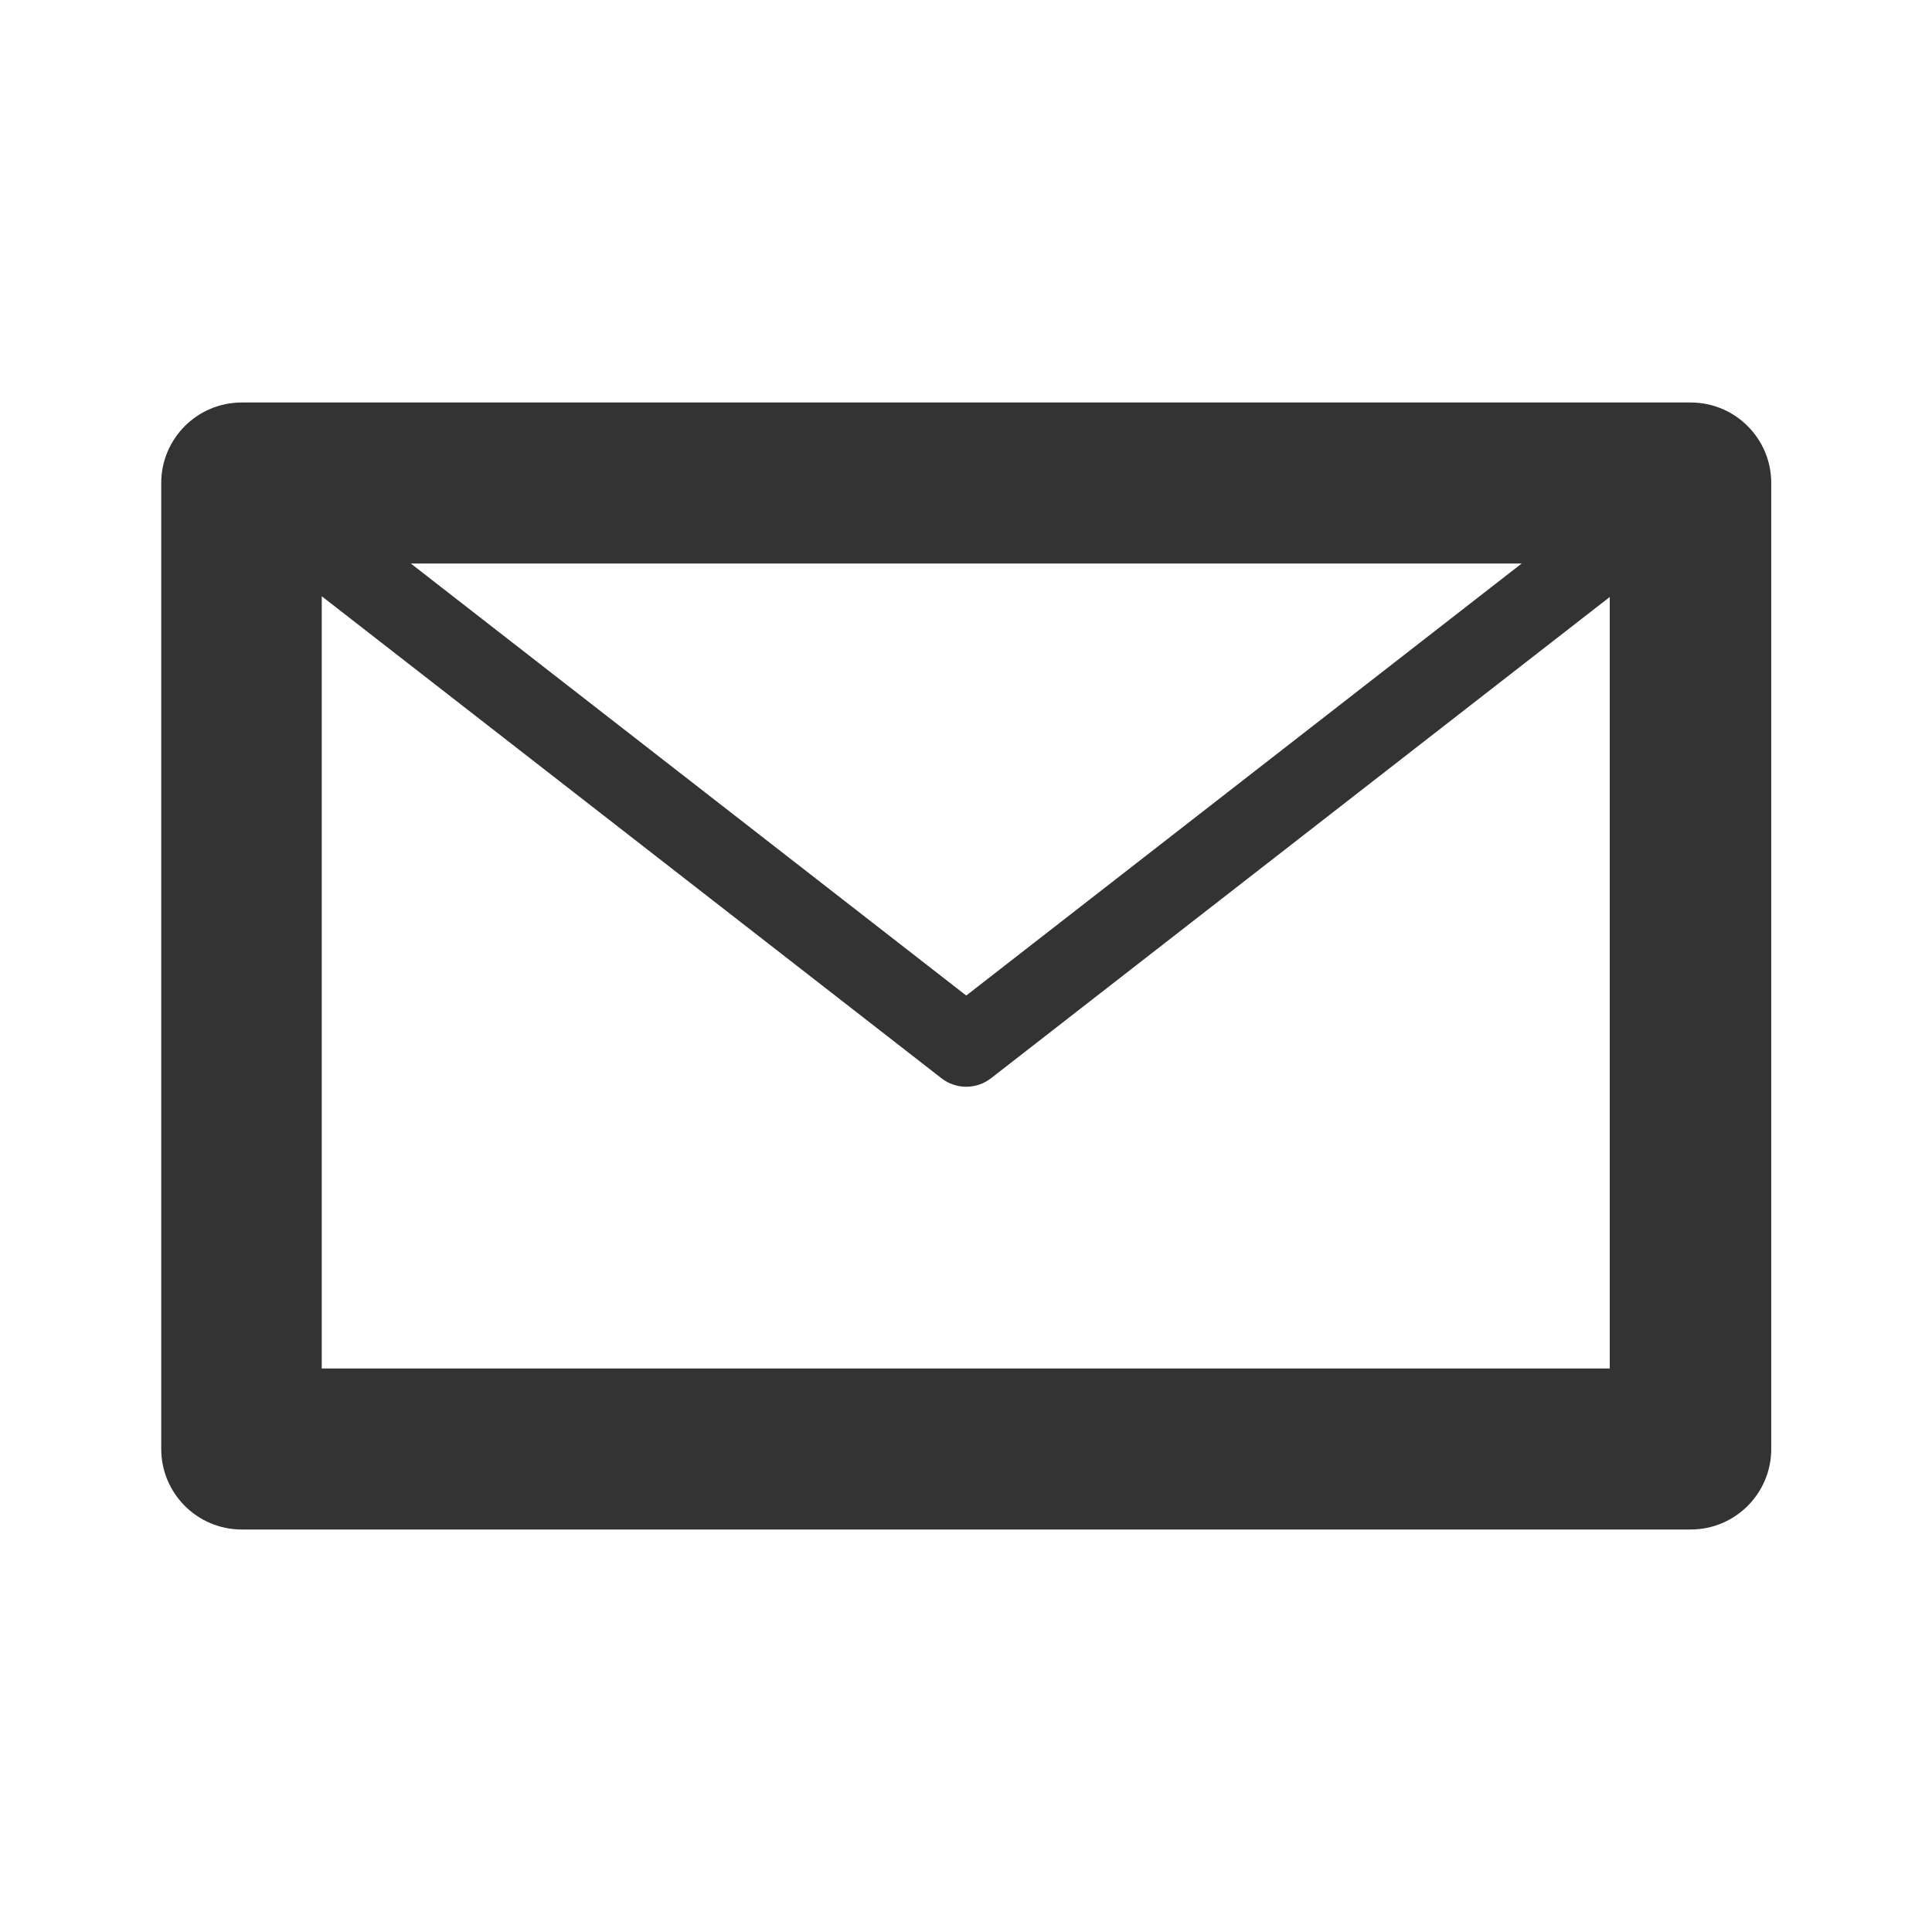 <?xml version="1.0" encoding="UTF-8" standalone="no"?><!DOCTYPE svg PUBLIC "-//W3C//DTD SVG 1.1//EN" "http://www.w3.org/Graphics/SVG/1.1/DTD/svg11.dtd"><svg width="100%" height="100%" viewBox="0 0 24 24" version="1.1" xmlns="http://www.w3.org/2000/svg" xmlns:xlink="http://www.w3.org/1999/xlink" xml:space="preserve" xmlns:serif="http://www.serif.com/" style="fill-rule:evenodd;clip-rule:evenodd;stroke-linejoin:round;stroke-miterlimit:1.414;"><rect id="object.regular.letterEnvelope" x="0.003" y="0" width="24" height="24" style="fill:none;"/><path d="M2.003,6c0,-0.552 0.448,-1 1,-1c3.414,0 14.586,0 18,0c0.552,0 1,0.448 1,1c0,2.577 0,9.423 0,12c0,0.552 -0.448,1 -1,1c-3.414,0 -14.586,0 -18,0c-0.552,0 -1,-0.448 -1,-1c0,-2.577 0,-9.423 0,-12Zm1.994,1.407l0,9.593l16,0l0,-9.584l-7.687,5.979c-0.181,0.14 -0.434,0.14 -0.614,0l-7.699,-5.988Zm14.906,-0.407l-13.8,0l6.9,5.367l6.9,-5.367Z" style="fill:#333;"/></svg>